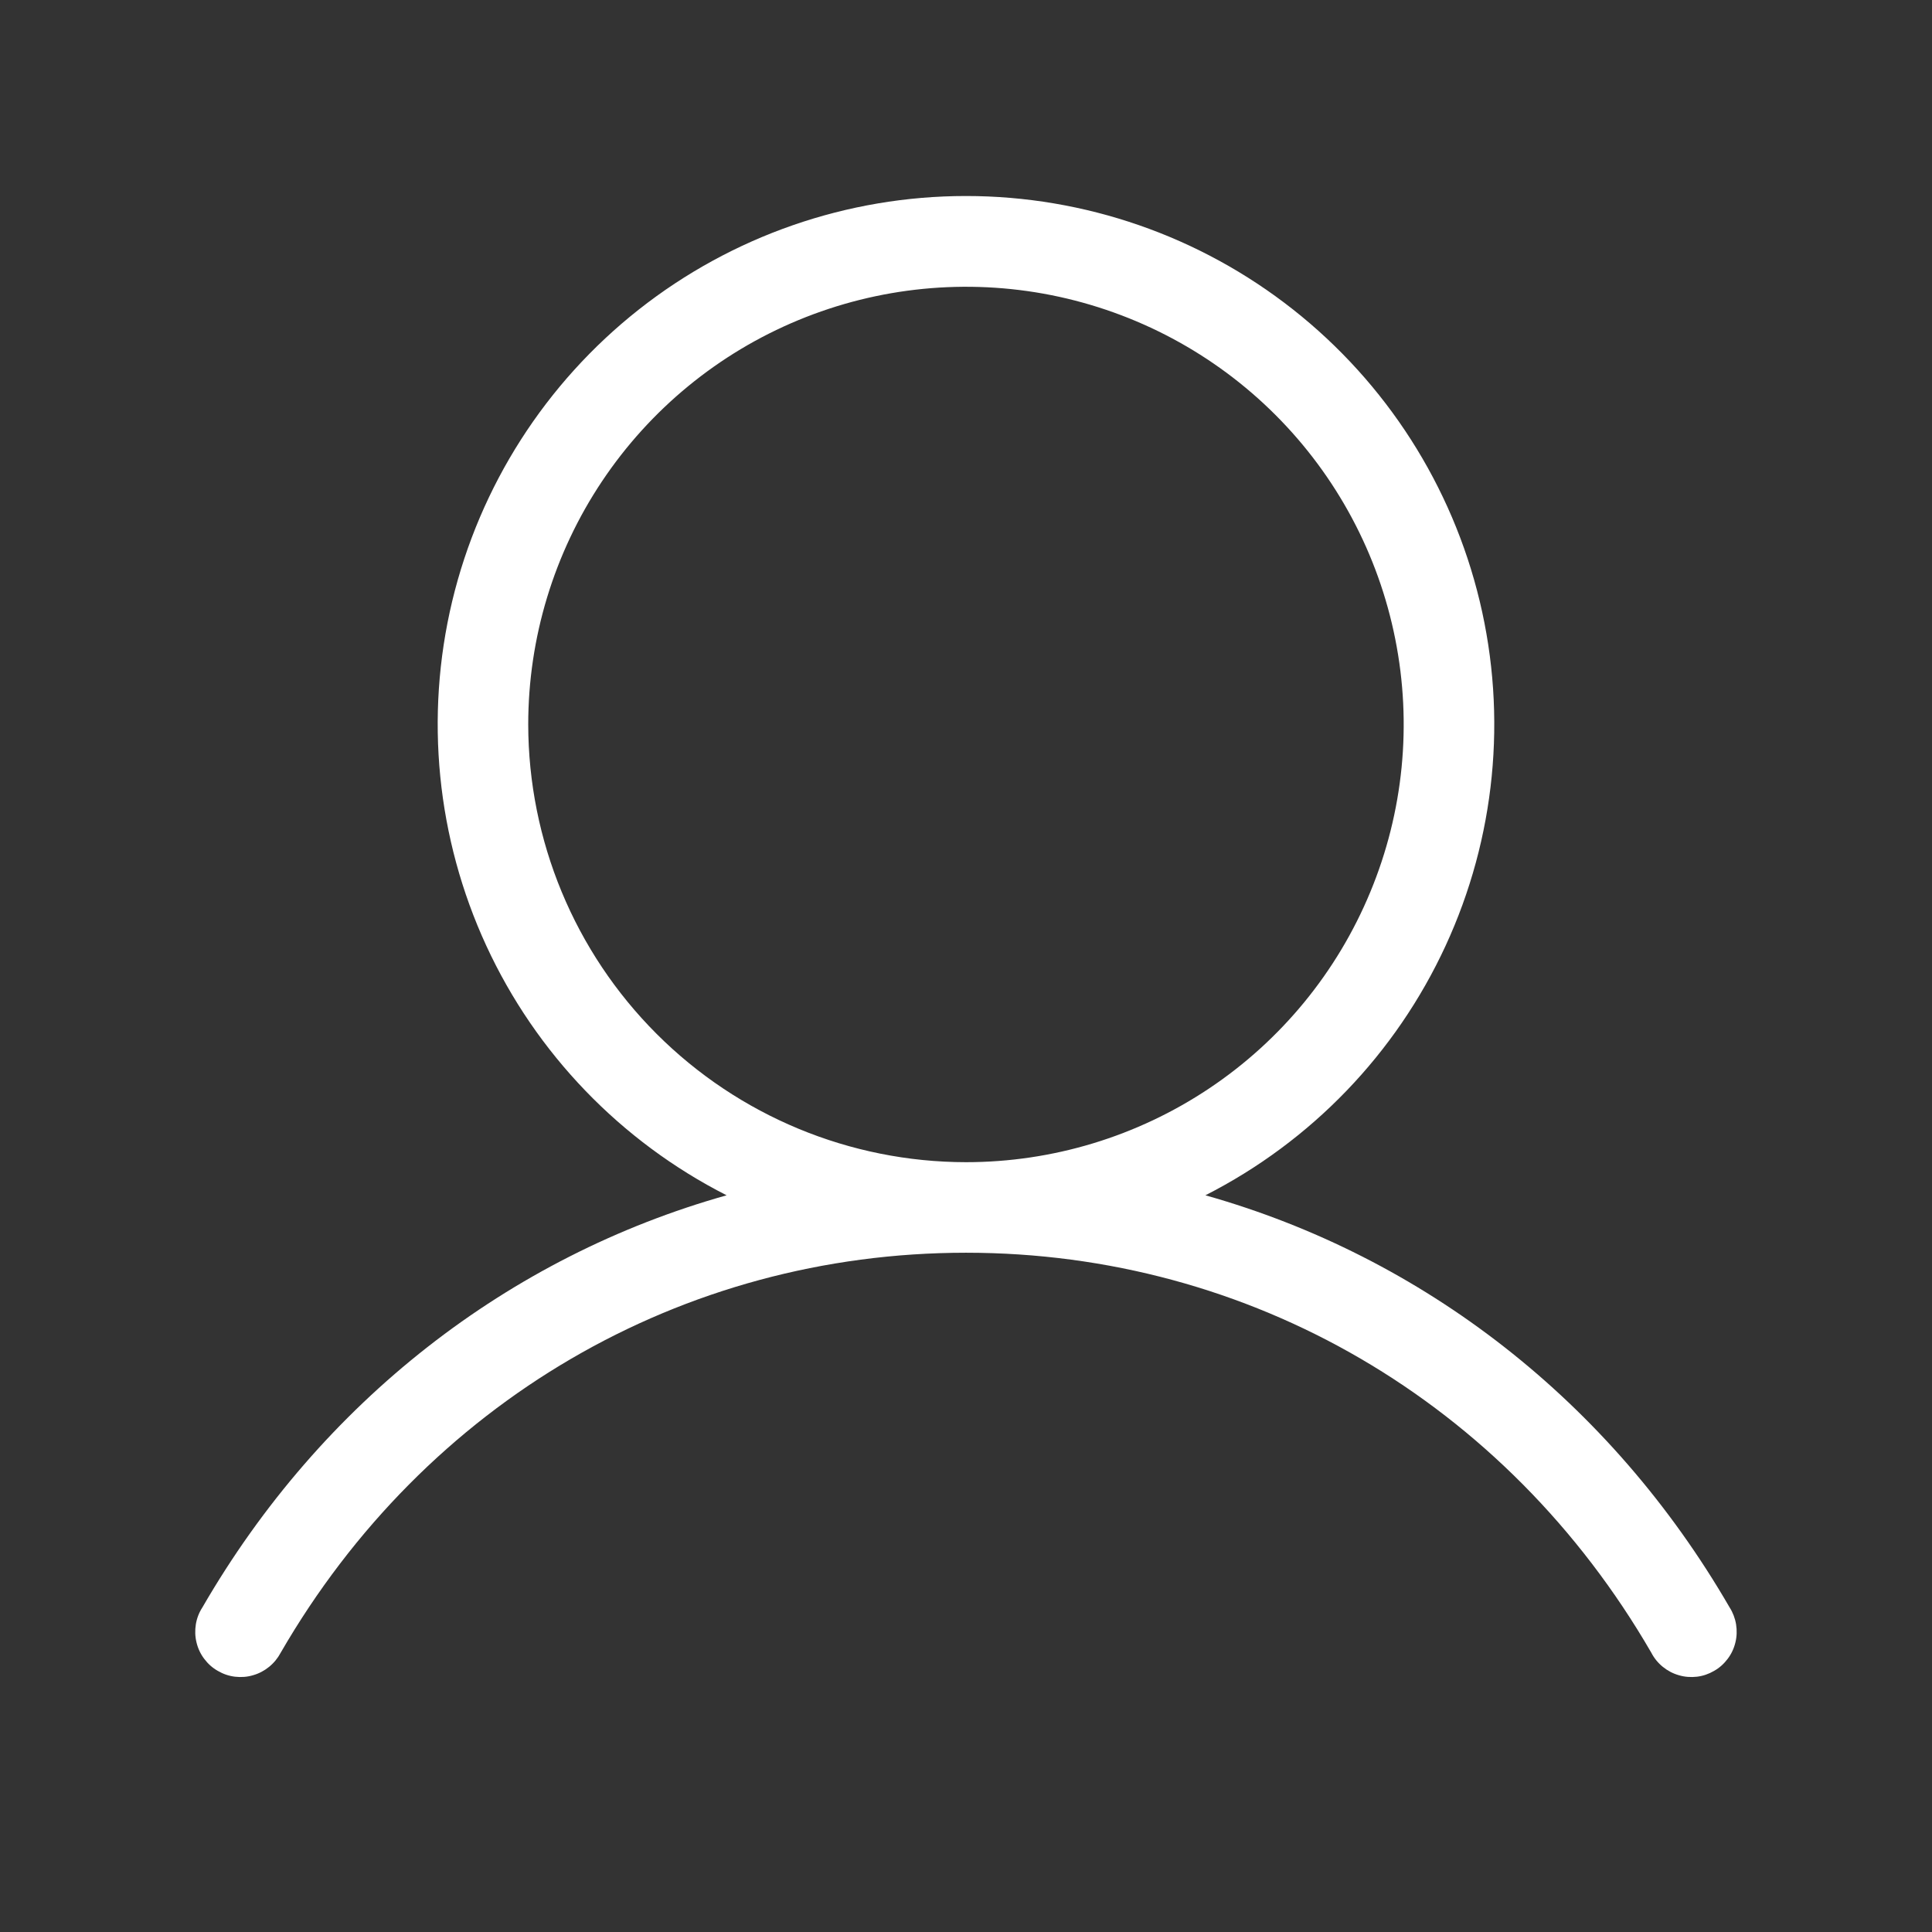 <svg width="22" height="22" viewBox="0 0 22 22" fill="none" xmlns="http://www.w3.org/2000/svg">
<rect x="0" y="0" width="22" height="22" fill="#333333" stroke="none"/>
<path d="M19.696 18.305C18.337 15.957 16.204 14.309 13.726 13.611C14.931 12.998 15.894 11.998 16.461 10.77C17.028 9.543 17.165 8.161 16.85 6.847C16.535 5.532 15.786 4.362 14.725 3.525C13.664 2.688 12.351 2.232 11 2.232C9.648 2.232 8.336 2.688 7.274 3.525C6.213 4.362 5.464 5.532 5.149 6.847C4.835 8.161 4.972 9.543 5.538 10.77C6.105 11.998 7.069 12.998 8.274 13.611C5.795 14.308 3.662 15.956 2.304 18.305C2.266 18.363 2.241 18.429 2.23 18.497C2.219 18.566 2.221 18.636 2.238 18.704C2.254 18.771 2.284 18.835 2.326 18.89C2.368 18.946 2.42 18.993 2.481 19.027C2.541 19.062 2.607 19.085 2.677 19.093C2.746 19.101 2.816 19.096 2.882 19.076C2.949 19.057 3.011 19.024 3.065 18.98C3.119 18.936 3.163 18.882 3.196 18.82C4.846 15.968 7.763 14.265 11 14.265C14.236 14.265 17.153 15.968 18.804 18.82C18.836 18.882 18.88 18.936 18.934 18.98C18.988 19.024 19.05 19.057 19.117 19.076C19.184 19.096 19.254 19.101 19.323 19.093C19.392 19.085 19.458 19.062 19.518 19.027C19.579 18.993 19.631 18.946 19.673 18.89C19.715 18.835 19.745 18.771 19.761 18.704C19.778 18.636 19.78 18.566 19.769 18.497C19.758 18.429 19.733 18.363 19.696 18.305ZM6.015 8.25C6.015 7.264 6.308 6.3 6.855 5.481C7.403 4.661 8.181 4.022 9.092 3.645C10.003 3.268 11.005 3.169 11.972 3.361C12.939 3.554 13.827 4.028 14.524 4.725C15.221 5.422 15.696 6.311 15.888 7.277C16.081 8.244 15.982 9.246 15.604 10.157C15.227 11.068 14.588 11.847 13.769 12.394C12.949 12.942 11.985 13.234 11 13.234C9.678 13.233 8.411 12.707 7.477 11.773C6.542 10.838 6.017 9.571 6.015 8.25Z" fill="white"/>
</svg>
